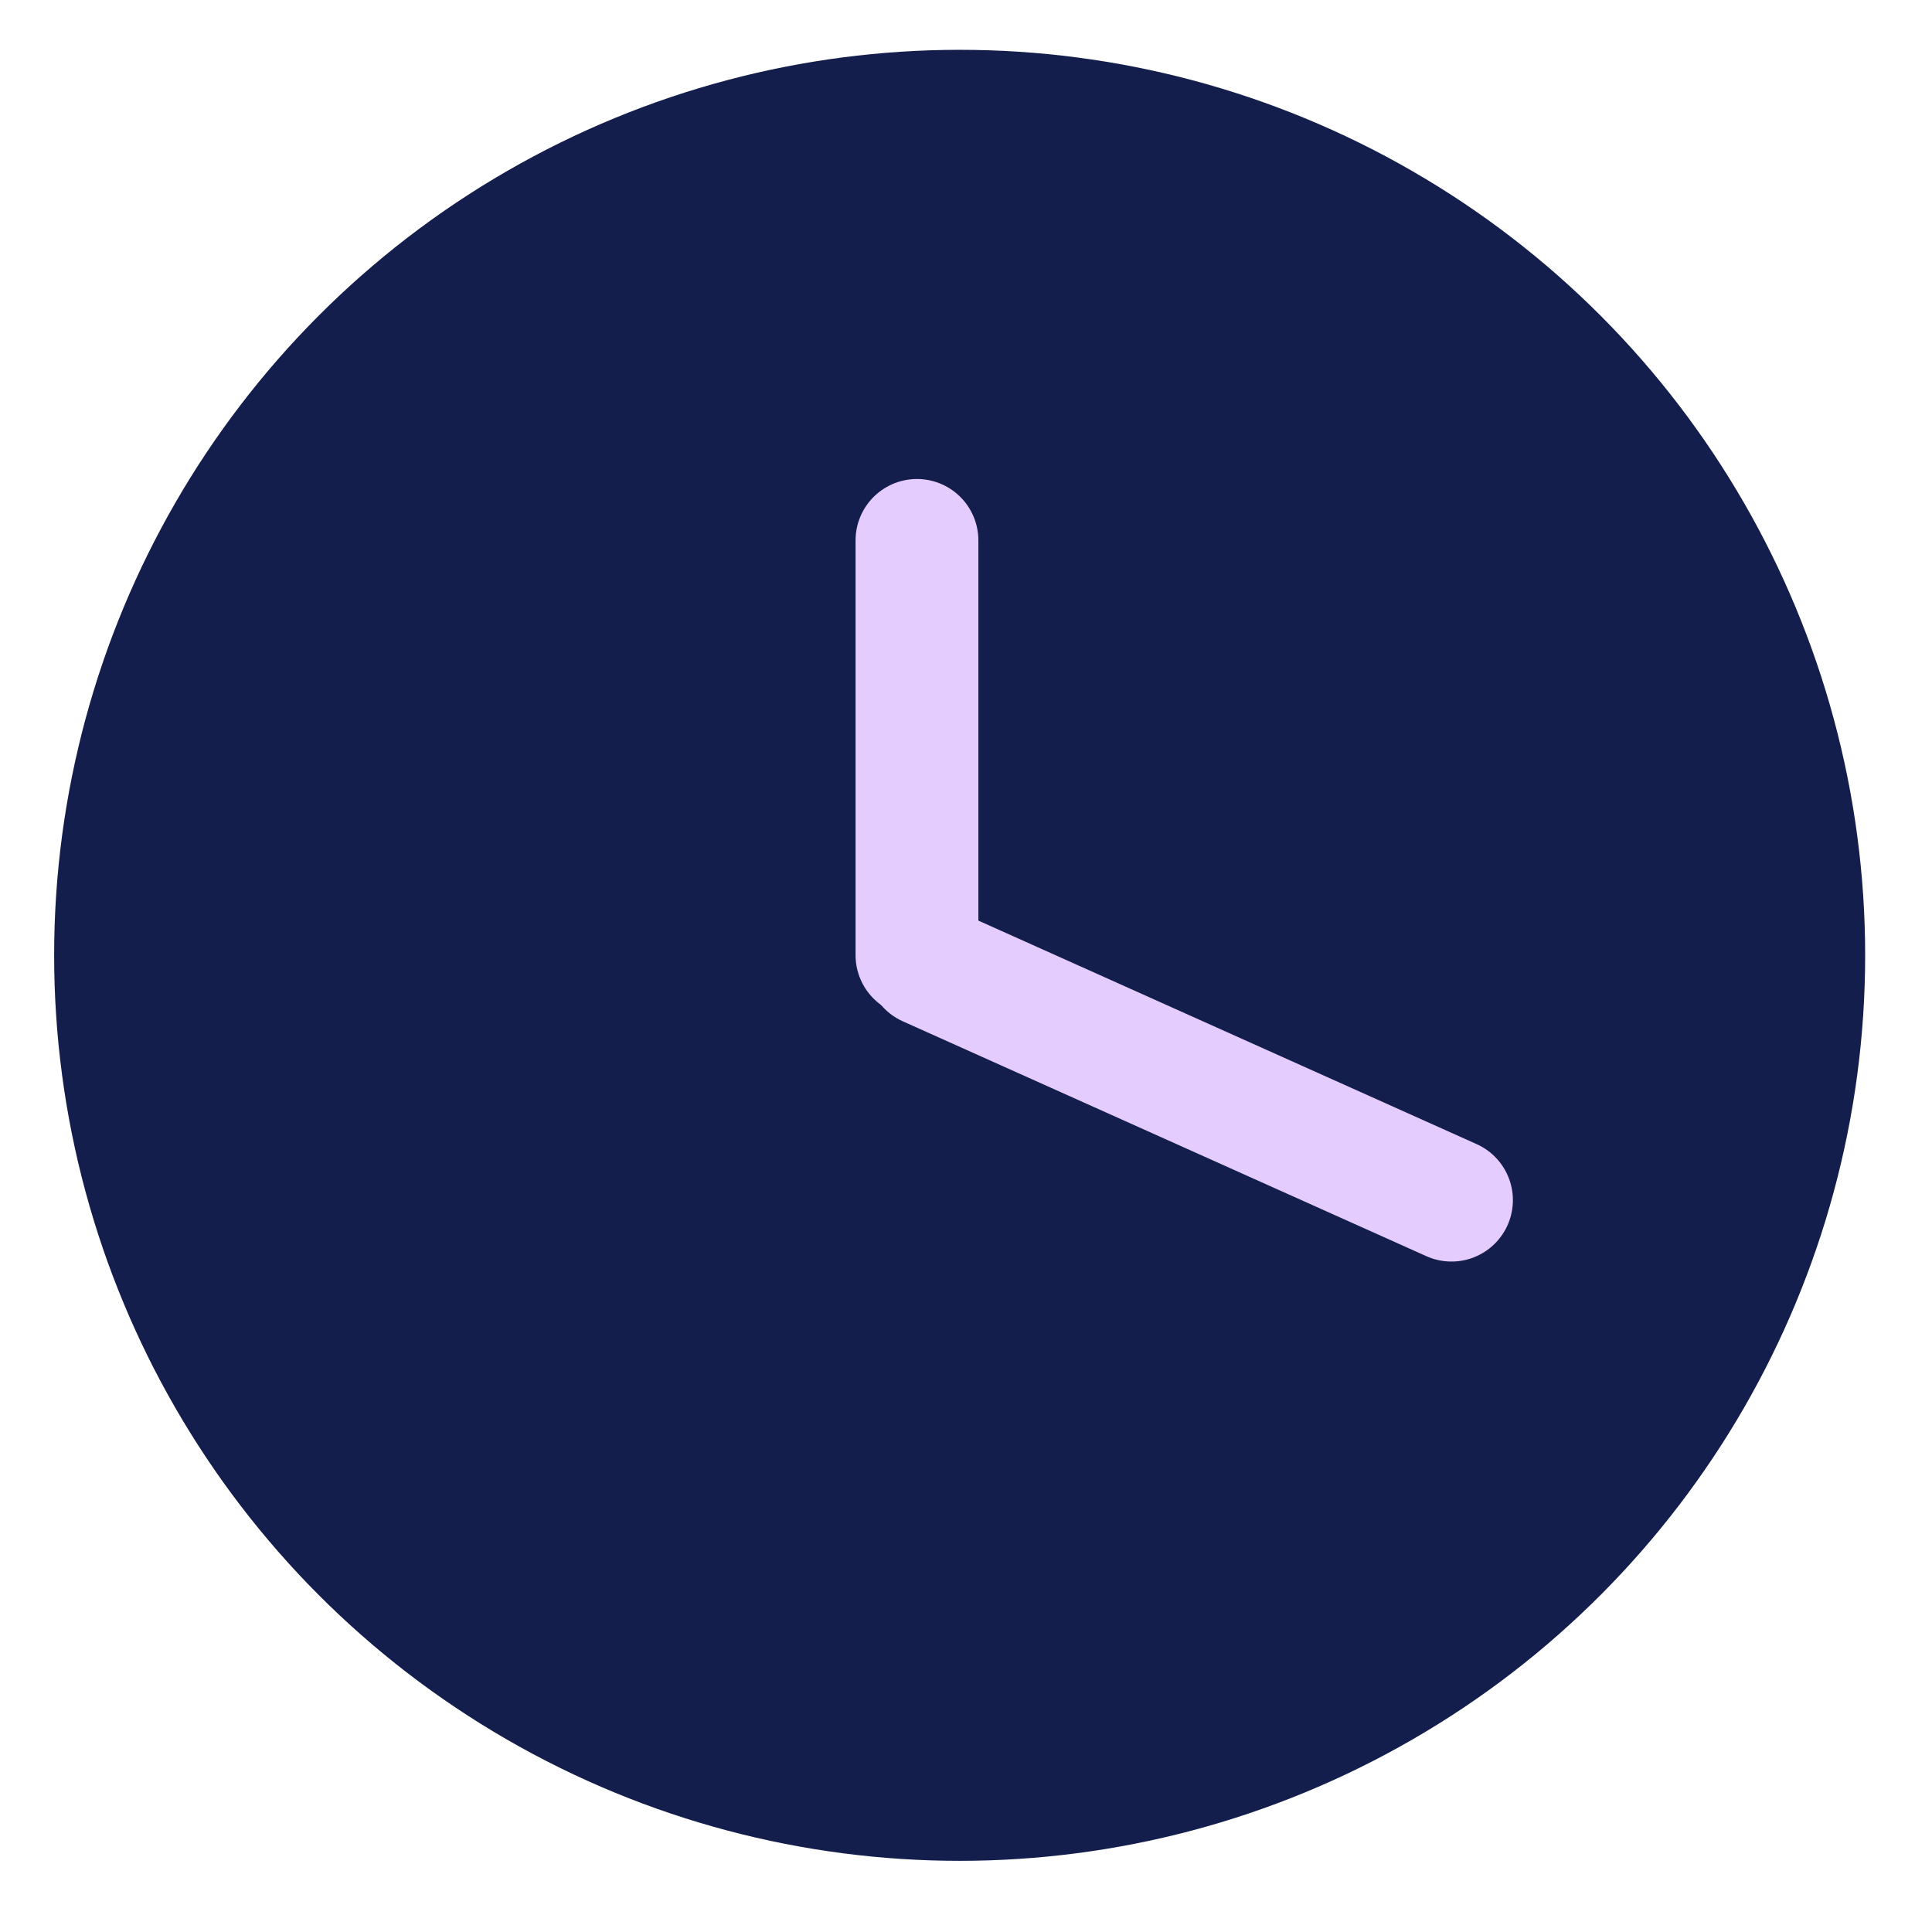 <svg width="21" height="21" viewBox="0 0 21 21" fill="none" xmlns="http://www.w3.org/2000/svg">
<circle cx="10.431" cy="10.384" r="9.175" fill="#D9D9D9"/>
<circle cx="10.431" cy="10.384" r="9.175" fill="#141E4C"/>
<circle cx="10.431" cy="10.384" r="9.175" stroke="#141E4C" stroke-width="1.335"/>
<line x1="9.967" y1="10.382" x2="9.967" y2="5.874" stroke="#E5CCFF" stroke-width="1.335" stroke-linecap="round"/>
<path d="M15.777 13.045L10.086 10.492" stroke="#E5CCFF" stroke-width="1.335" stroke-linecap="round"/>
</svg>

